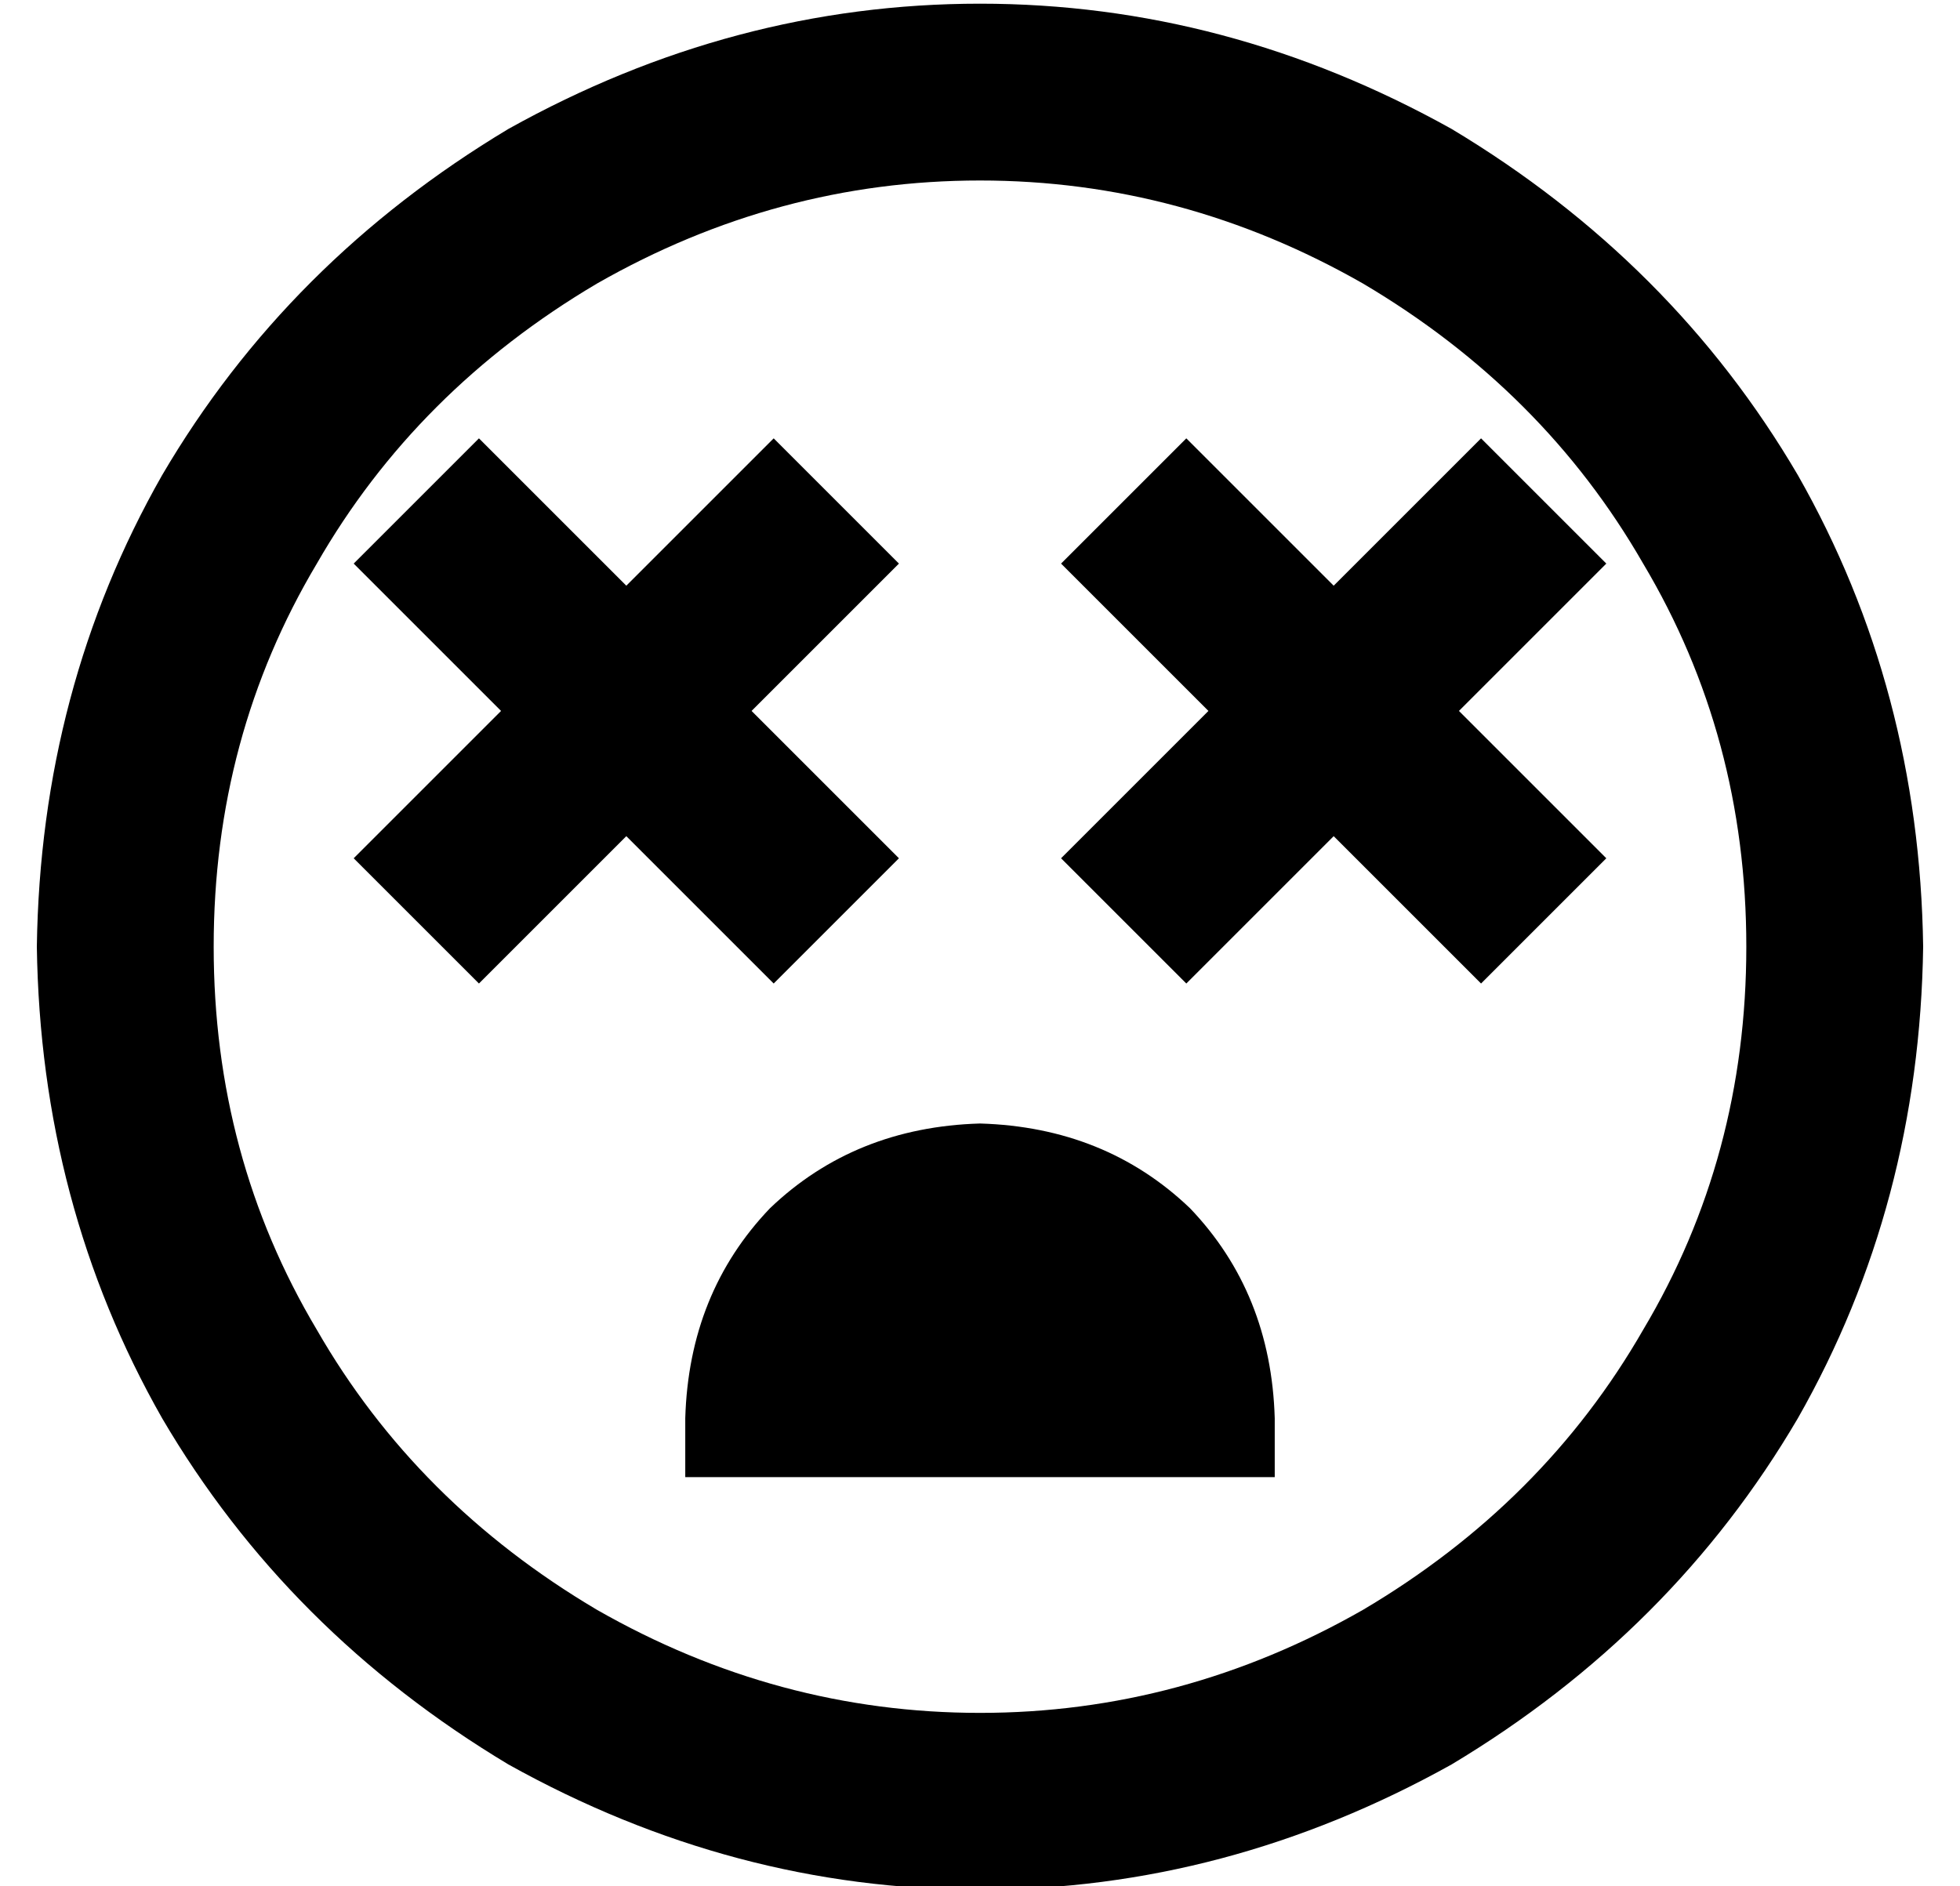 <?xml version="1.0" standalone="no"?>
<!DOCTYPE svg PUBLIC "-//W3C//DTD SVG 1.1//EN" "http://www.w3.org/Graphics/SVG/1.1/DTD/svg11.dtd" >
<svg xmlns="http://www.w3.org/2000/svg" xmlns:xlink="http://www.w3.org/1999/xlink" version="1.1" viewBox="-10 -40 532 512">
   <path fill="currentColor"
d="M464 217q0 -57 -28 -104v0v0q-27 -47 -76 -76q-49 -28 -104 -28t-104 28q-49 29 -76 76q-28 47 -28 104t28 104q27 47 76 76q49 28 104 28t104 -28q49 -29 76 -76q28 -47 28 -104v0zM0 217q1 -70 34 -128v0v0q34 -58 94 -94q61 -34 128 -34t128 34q60 36 94 94
q33 58 34 128q-1 70 -34 128q-34 58 -94 94q-61 34 -128 34t-128 -34q-60 -36 -94 -94q-33 -58 -34 -128v0zM137 96l23 23l-23 -23l23 23l23 -23v0l17 -17v0l34 34v0l-17 17v0l-23 23v0l23 23v0l17 17v0l-34 34v0l-17 -17v0l-23 -23v0l-23 23v0l-17 17v0l-34 -34v0l17 -17v0
l23 -23v0l-23 -23v0l-17 -17v0l34 -34v0l17 17v0zM329 96l23 23l-23 -23l23 23l23 -23v0l17 -17v0l34 34v0l-17 17v0l-23 23v0l23 23v0l17 17v0l-34 34v0l-17 -17v0l-23 -23v0l-23 23v0l-17 17v0l-34 -34v0l17 -17v0l23 -23v0l-23 -23v0l-17 -17v0l34 -34v0l17 17v0z
M256 265q34 1 57 23v0v0q22 23 23 57v16v0h-160v0v-16v0q1 -34 23 -57q23 -22 57 -23v0z" />
</svg>

